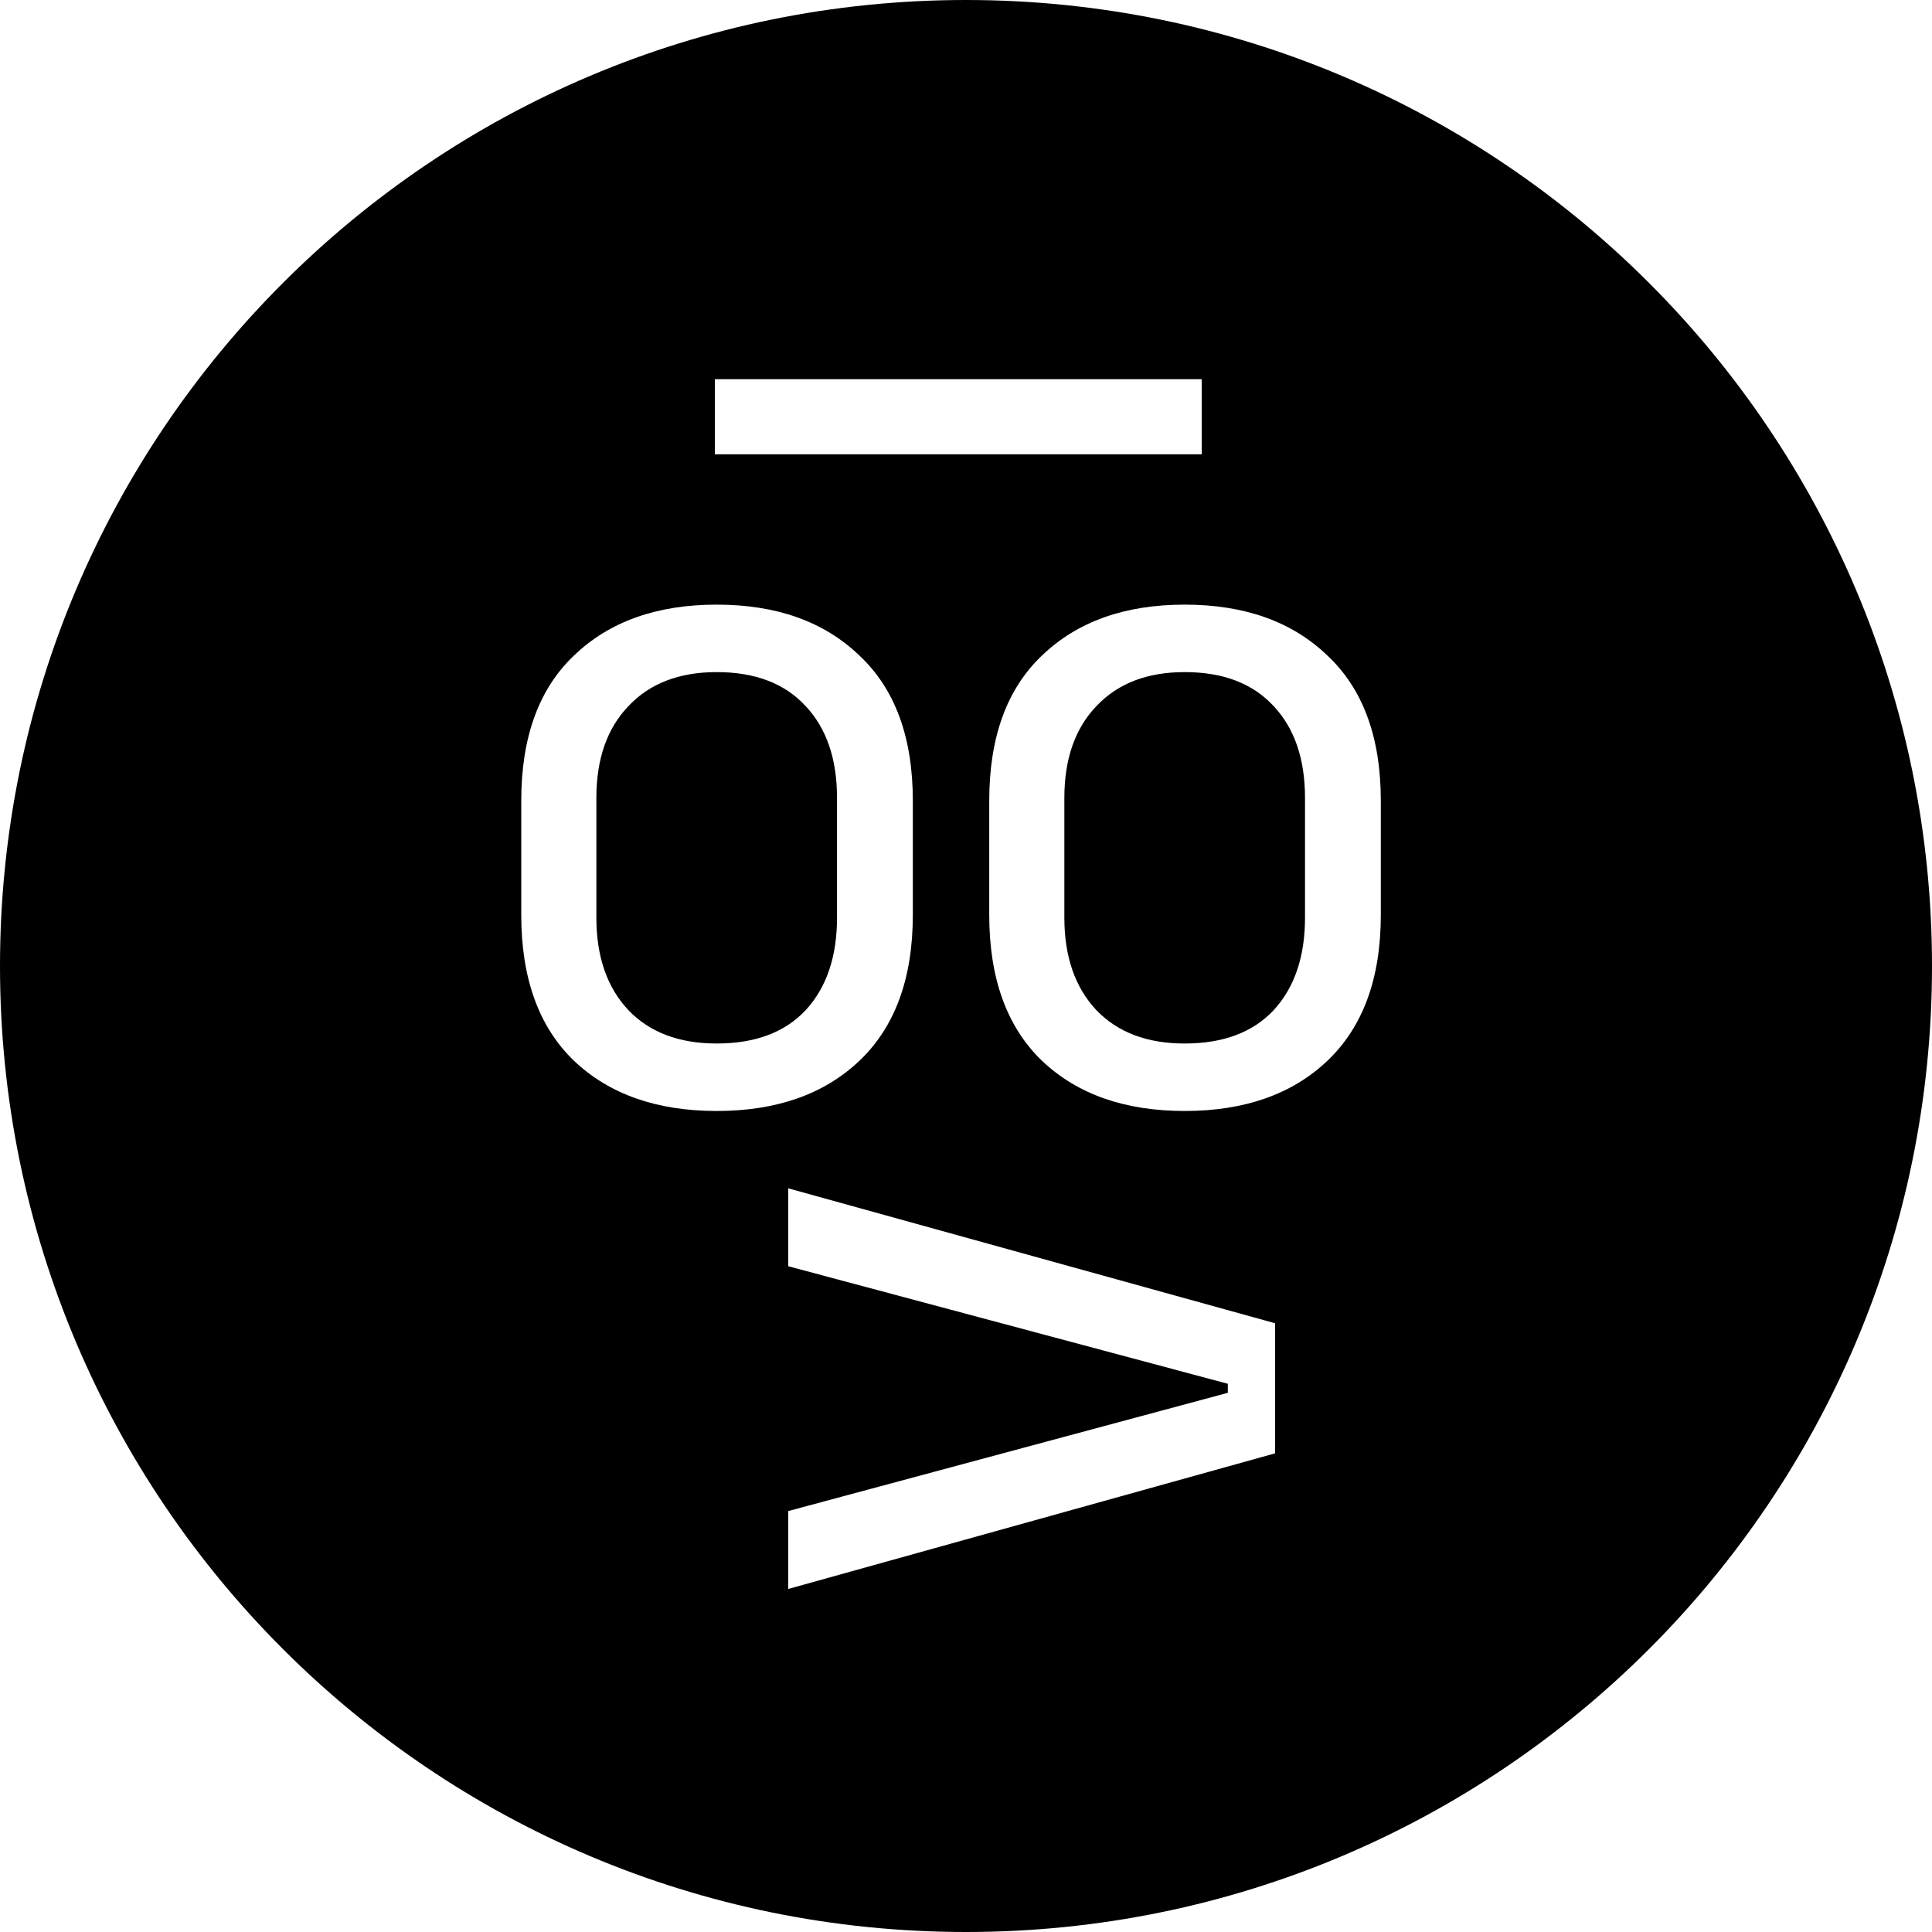 <svg width="100" height="100" viewBox="0 0 100 100" fill="none" xmlns="http://www.w3.org/2000/svg">
<path fill-rule="evenodd" clip-rule="evenodd" d="M50 100C77.614 100 100 77.614 100 50C100 22.386 77.614 0 50 0C22.386 0 0 22.386 0 50C0 77.614 22.386 100 50 100ZM40.8 82.244L66 75.224V68.492L40.8 61.508V65.54L63.552 71.624V72.092L40.8 78.212V82.244ZM37.096 57.504C34 57.504 31.54 56.64 29.716 54.912C27.892 53.16 26.98 50.64 26.98 47.352V41.448C26.98 38.16 27.892 35.652 29.716 33.924C31.54 32.172 34 31.296 37.096 31.296C40.192 31.296 42.652 32.172 44.476 33.924C46.324 35.652 47.248 38.16 47.248 41.448V47.352C47.248 50.64 46.324 53.16 44.476 54.912C42.652 56.64 40.192 57.504 37.096 57.504ZM37.096 54.012C39.088 54.012 40.624 53.436 41.704 52.284C42.784 51.108 43.324 49.512 43.324 47.496V41.304C43.324 39.288 42.784 37.704 41.704 36.552C40.624 35.376 39.088 34.788 37.096 34.788C35.152 34.788 33.628 35.376 32.524 36.552C31.42 37.704 30.868 39.288 30.868 41.304V47.496C30.868 49.512 31.42 51.108 32.524 52.284C33.628 53.436 35.152 54.012 37.096 54.012ZM61.319 57.504C58.223 57.504 55.763 56.64 53.939 54.912C52.115 53.16 51.203 50.64 51.203 47.352V41.448C51.203 38.16 52.115 35.652 53.939 33.924C55.763 32.172 58.223 31.296 61.319 31.296C64.415 31.296 66.875 32.172 68.699 33.924C70.547 35.652 71.471 38.16 71.471 41.448V47.352C71.471 50.64 70.547 53.16 68.699 54.912C66.875 56.64 64.415 57.504 61.319 57.504ZM61.319 54.012C63.311 54.012 64.847 53.436 65.927 52.284C67.007 51.108 67.547 49.512 67.547 47.496V41.304C67.547 39.288 67.007 37.704 65.927 36.552C64.847 35.376 63.311 34.788 61.319 34.788C59.375 34.788 57.851 35.376 56.747 36.552C55.643 37.704 55.091 39.288 55.091 41.304V47.496C55.091 49.512 55.643 51.108 56.747 52.284C57.851 53.436 59.375 54.012 61.319 54.012ZM62.2 19.628L37 19.628V23.516L62.2 23.516V19.628Z" fill="black"/>
</svg>

